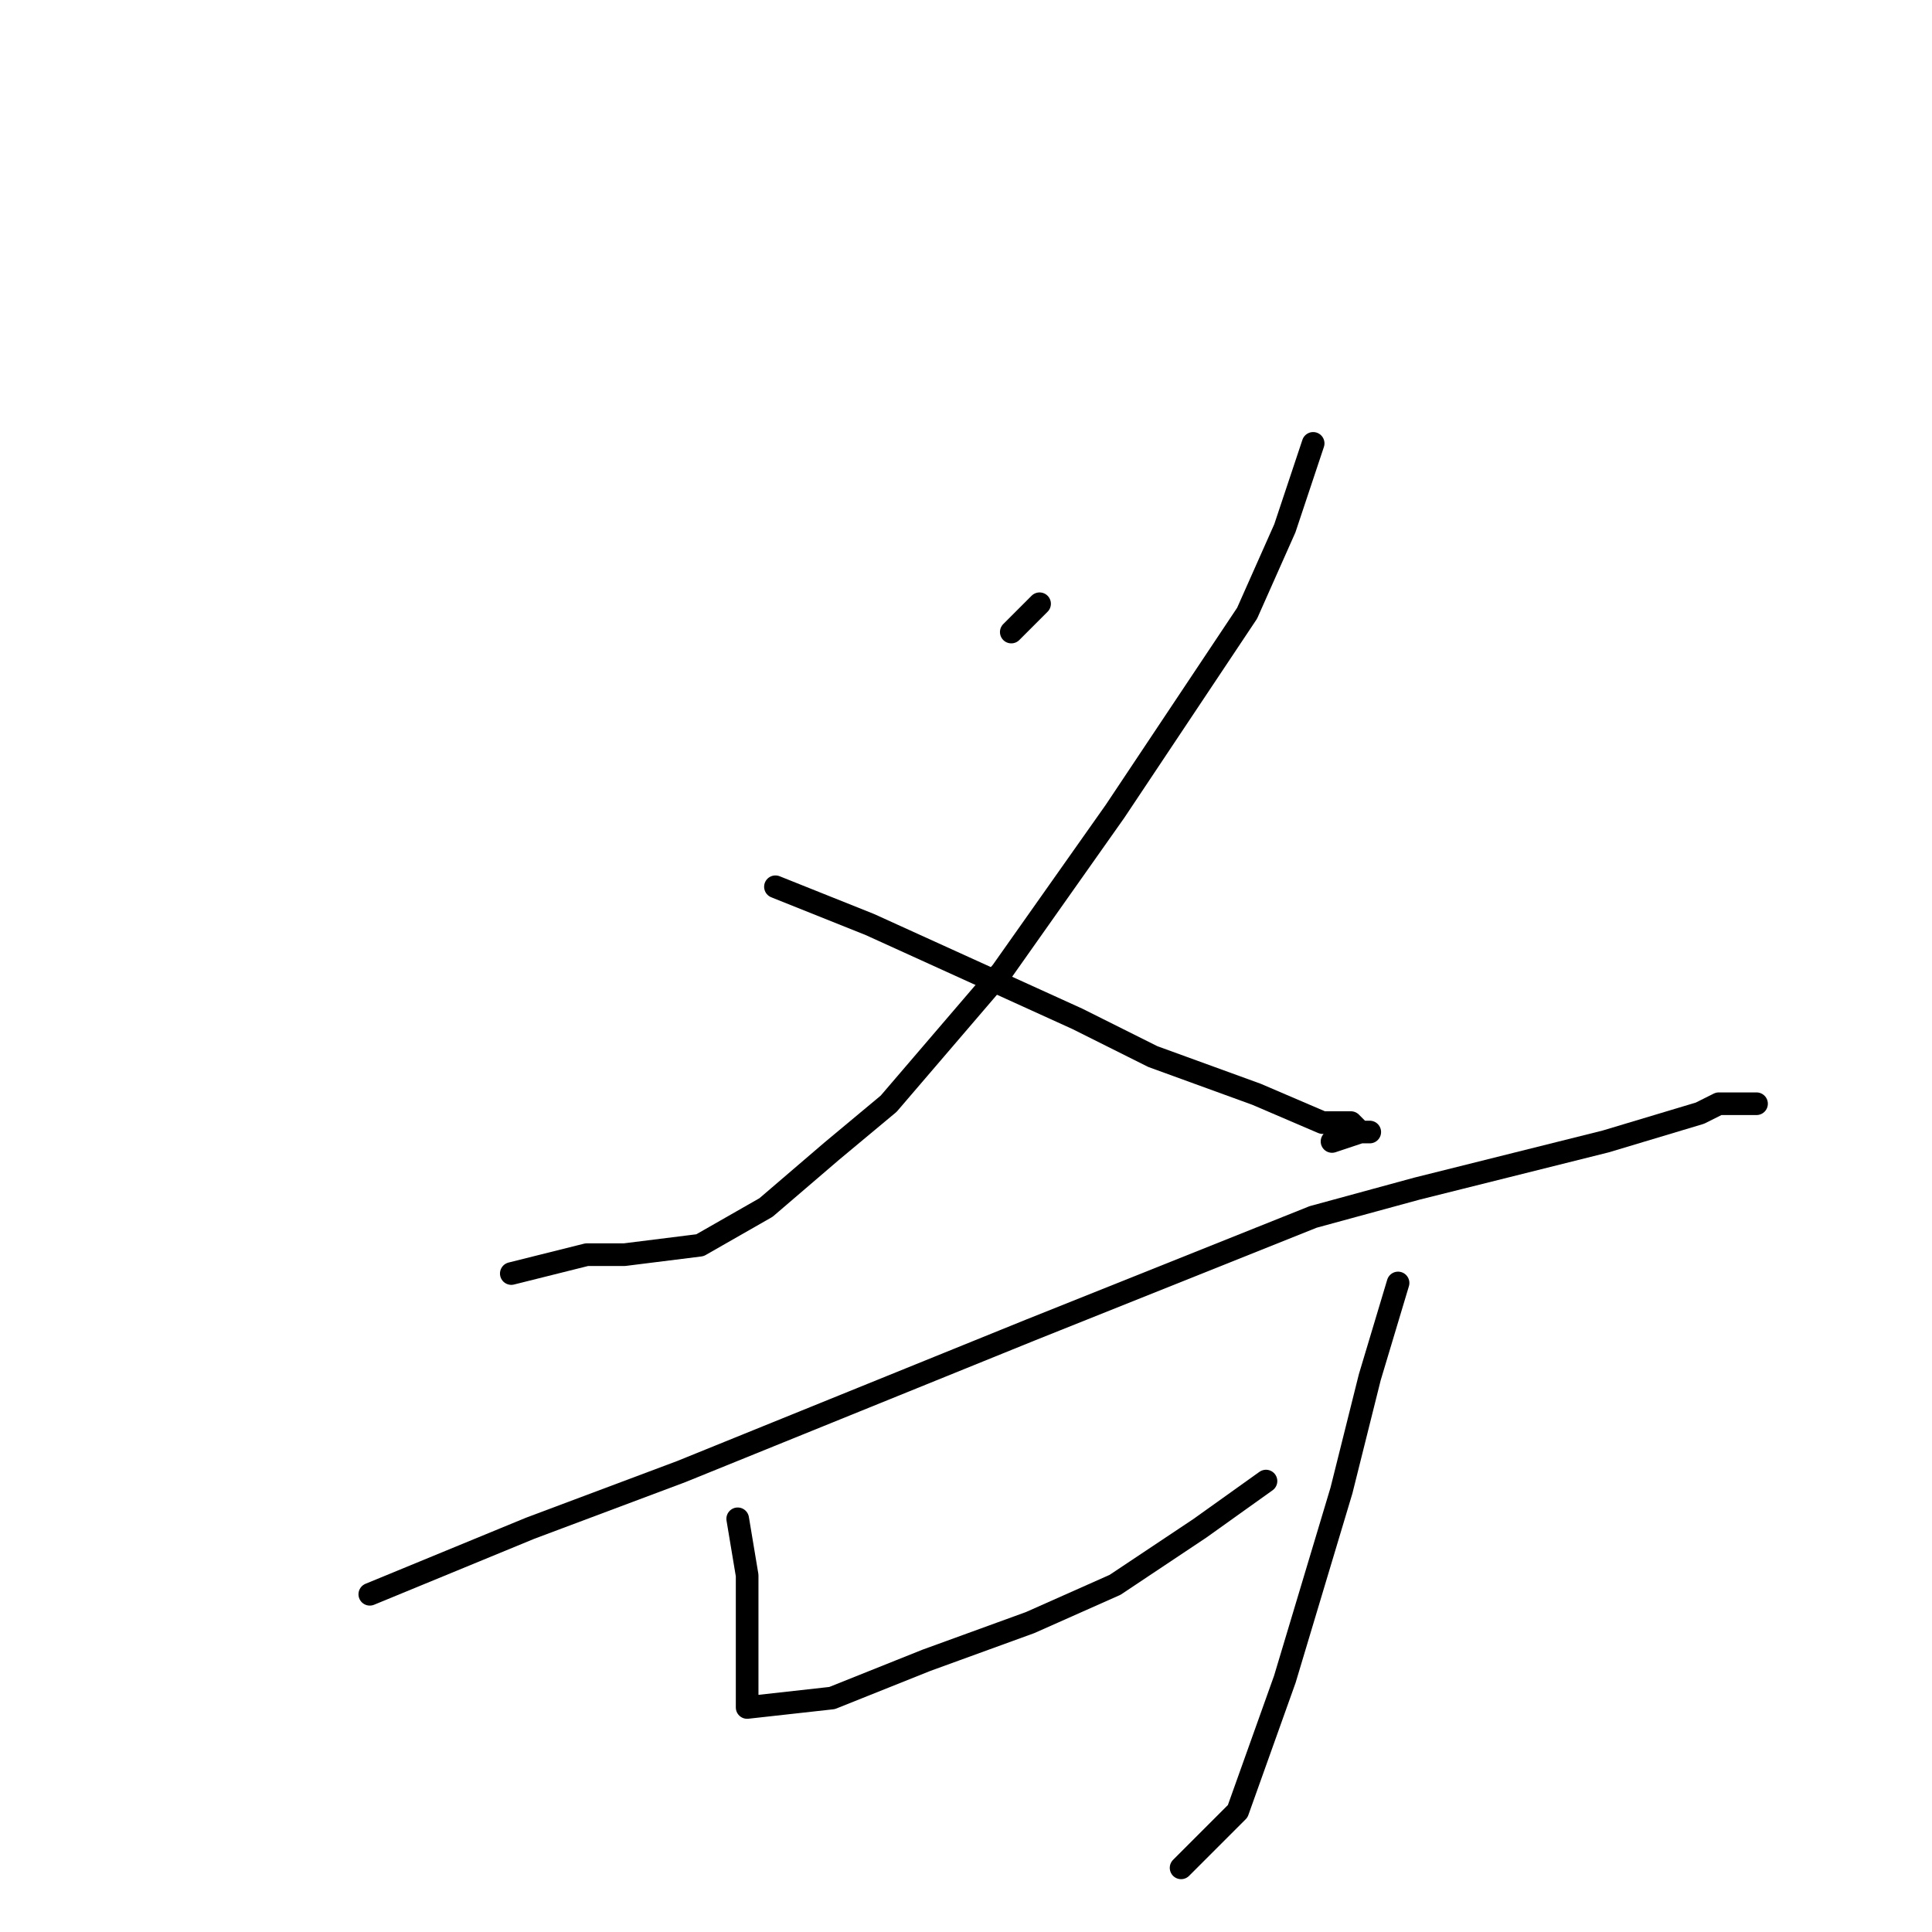 <?xml version="1.0" standalone="no"?>
    <svg width="256" height="256" xmlns="http://www.w3.org/2000/svg" version="1.1">
    <polyline stroke="black" stroke-width="3" stroke-linecap="round" fill="transparent" stroke-linejoin="round" points="134 83.75 137.75 80 137.75 80 " />
        <polyline stroke="black" stroke-width="3" stroke-linecap="round" fill="transparent" stroke-linejoin="round" points="174 58.75 170.25 70 165.25 81.25 147.75 107.5 132.75 128.75 117.75 146.25 110.25 152.5 101.5 160 92.75 165 82.75 166.25 77.75 166.25 67.75 168.75 67.75 168.75 " />
        <polyline stroke="black" stroke-width="3" stroke-linecap="round" fill="transparent" stroke-linejoin="round" points="102.75 117.5 115.25 122.5 142.75 135 152.75 140 166.5 145 175.25 148.75 179 148.75 180.25 150 181.5 150 180.25 150 176.5 151.25 176.5 151.25 " />
        <polyline stroke="black" stroke-width="3" stroke-linecap="round" fill="transparent" stroke-linejoin="round" points="49 211.25 70.25 202.5 90.25 195 136.5 176.25 174 161.25 187.75 157.5 212.75 151.25 225.25 147.5 227.75 146.25 230.25 146.25 231.5 146.25 232.75 146.25 232.75 146.25 " />
        <polyline stroke="black" stroke-width="3" stroke-linecap="round" fill="transparent" stroke-linejoin="round" points="97.75 201.25 99 208.75 99 213.75 99 220 99 222.5 99 223.75 99 225 99 226.25 110.25 225 122.75 220 136.5 215 147.75 210 159 202.5 167.75 196.25 167.75 196.25 " />
        <polyline stroke="black" stroke-width="3" stroke-linecap="round" fill="transparent" stroke-linejoin="round" points="185.25 170 181.5 182.5 177.75 197.5 170.25 222.5 164 240 156.5 247.5 156.5 247.5 " />
        </svg>